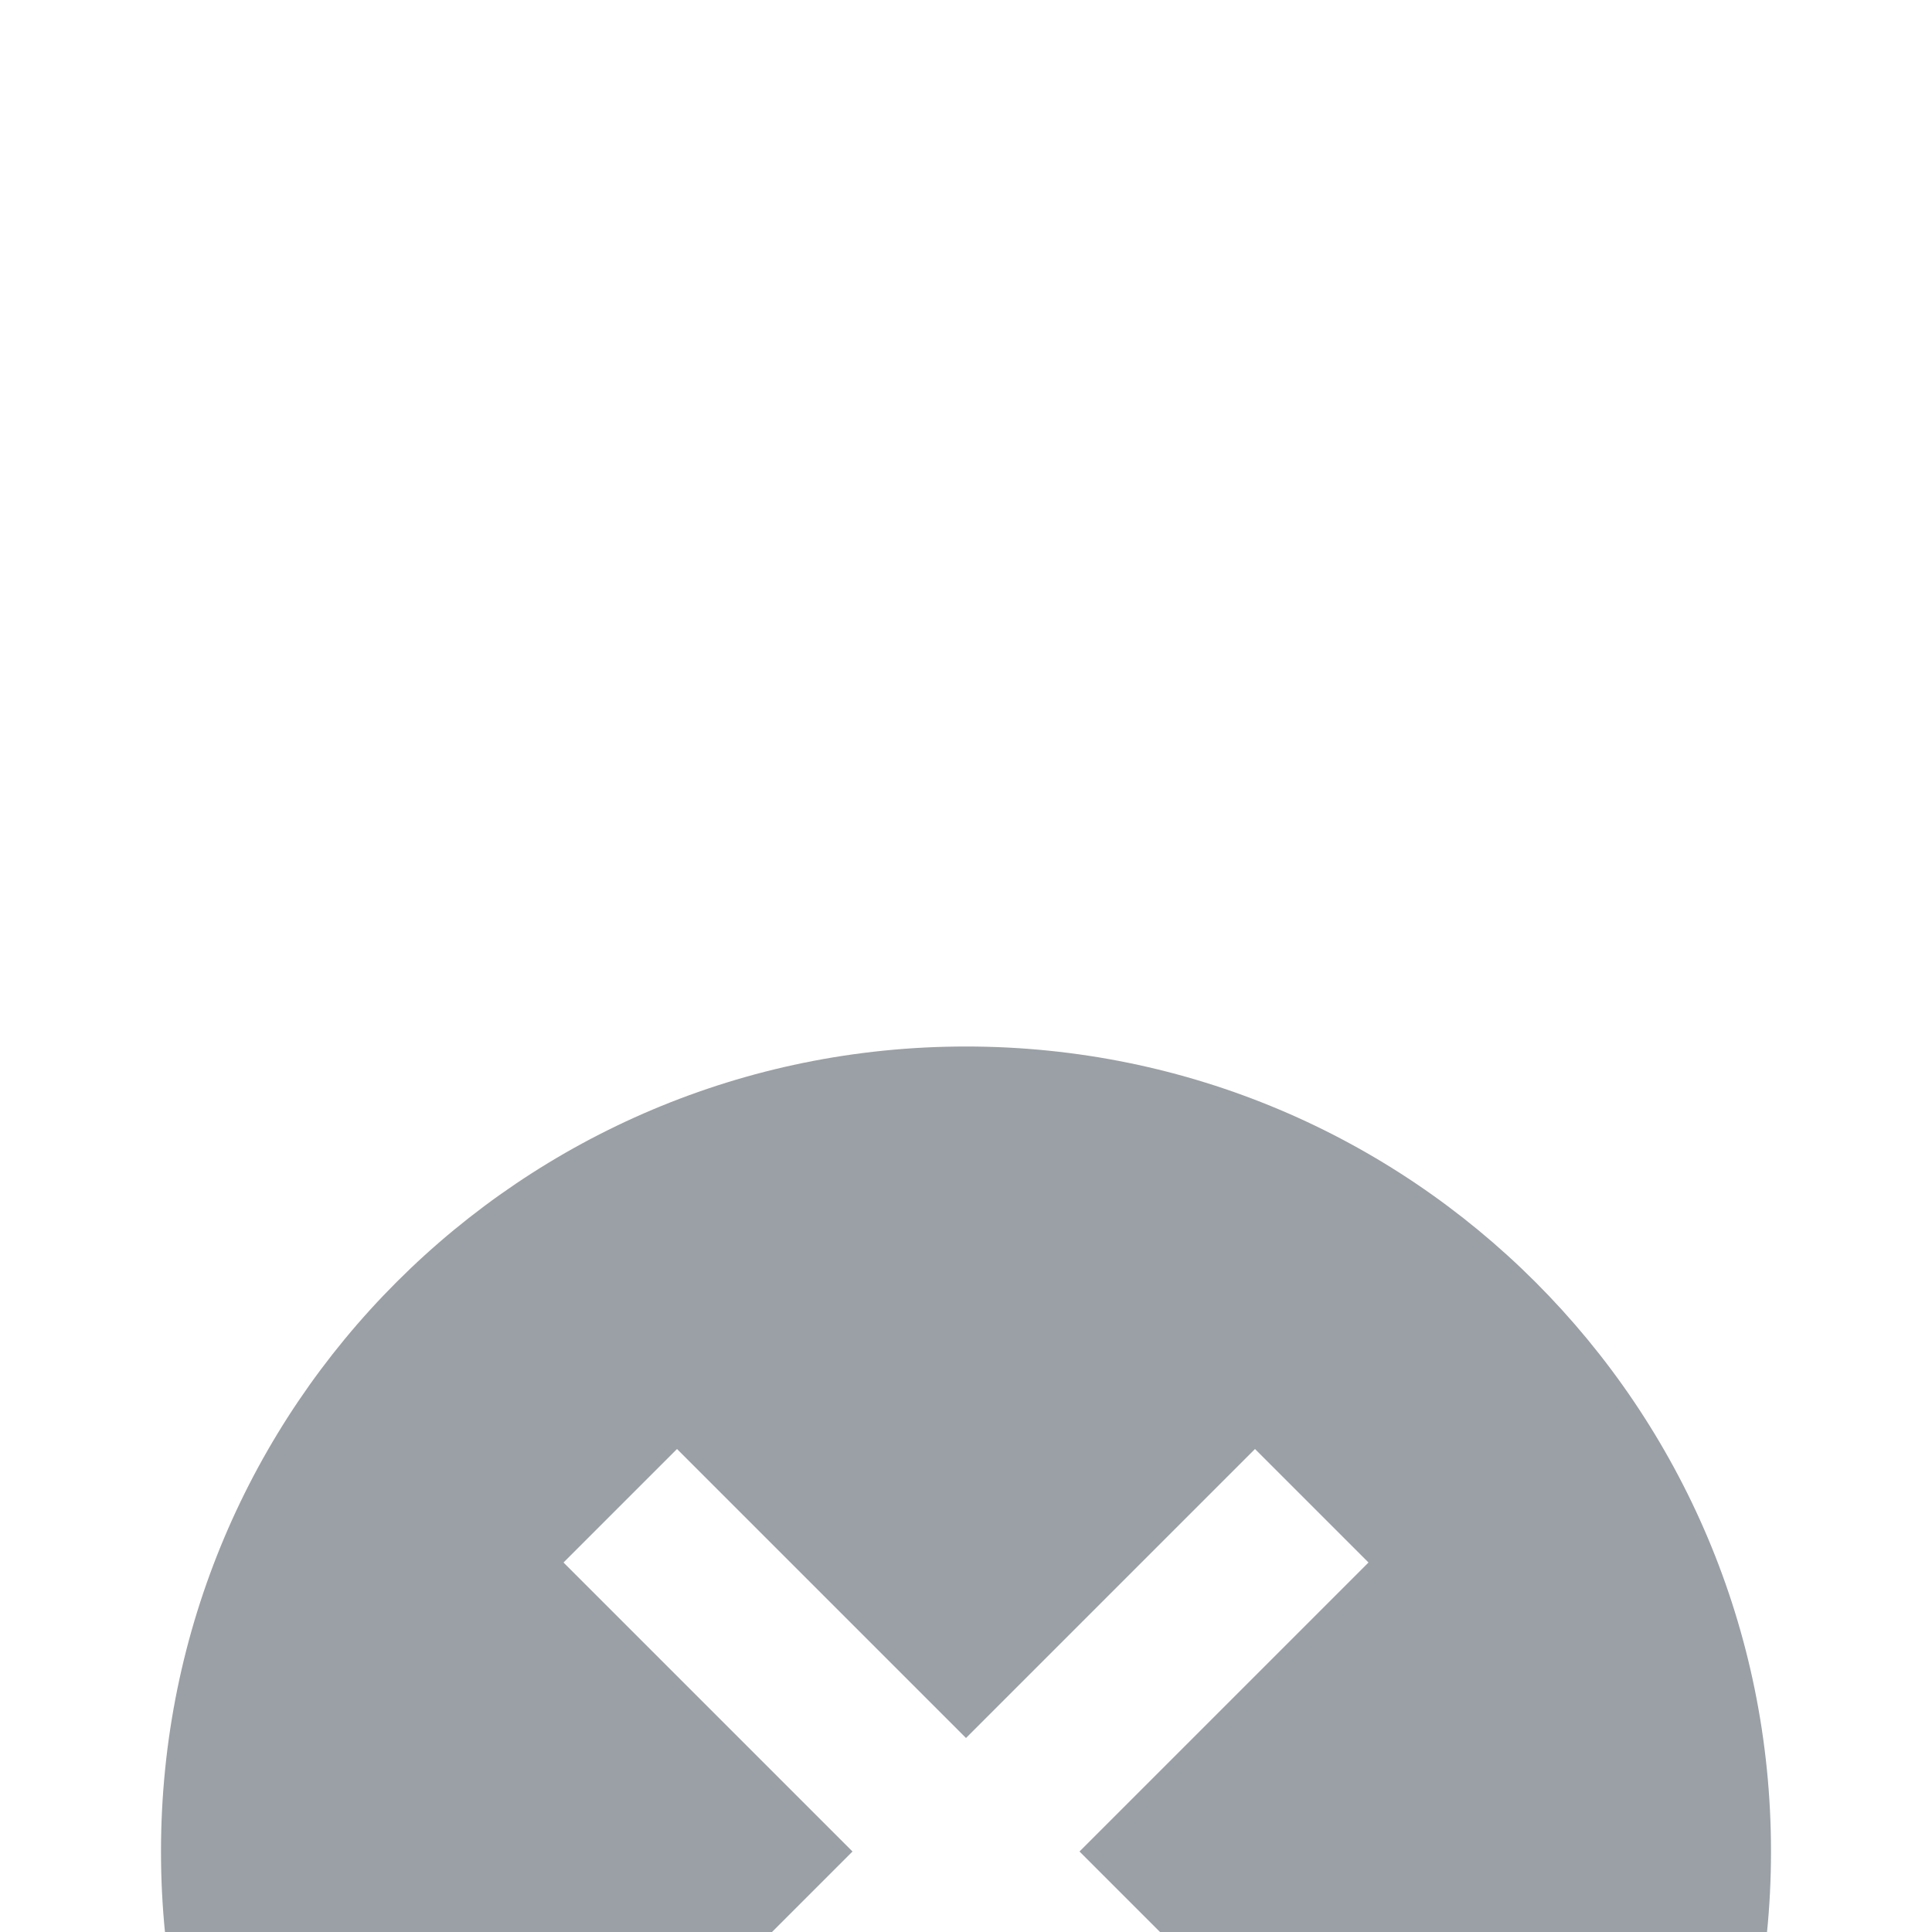 <svg xmlns="http://www.w3.org/2000/svg" width="24" height="24" viewBox="0 0 24 2 4" fill="#9aa0a6" preserveAspectRatio="xMidYMid meet"><path d="M12 2C6.47 2 2 6.47 2 12s4.47 10 10 10 10-4.47 10-10S17.53 2 12 2zm5 13.59L15.59 17 12 13.41 8.41 17 7 15.59 10.59 12 7 8.41 8.41 7 12 10.59 15.59 7 17 8.41 13.41 12 17 15.59z" /></svg>
